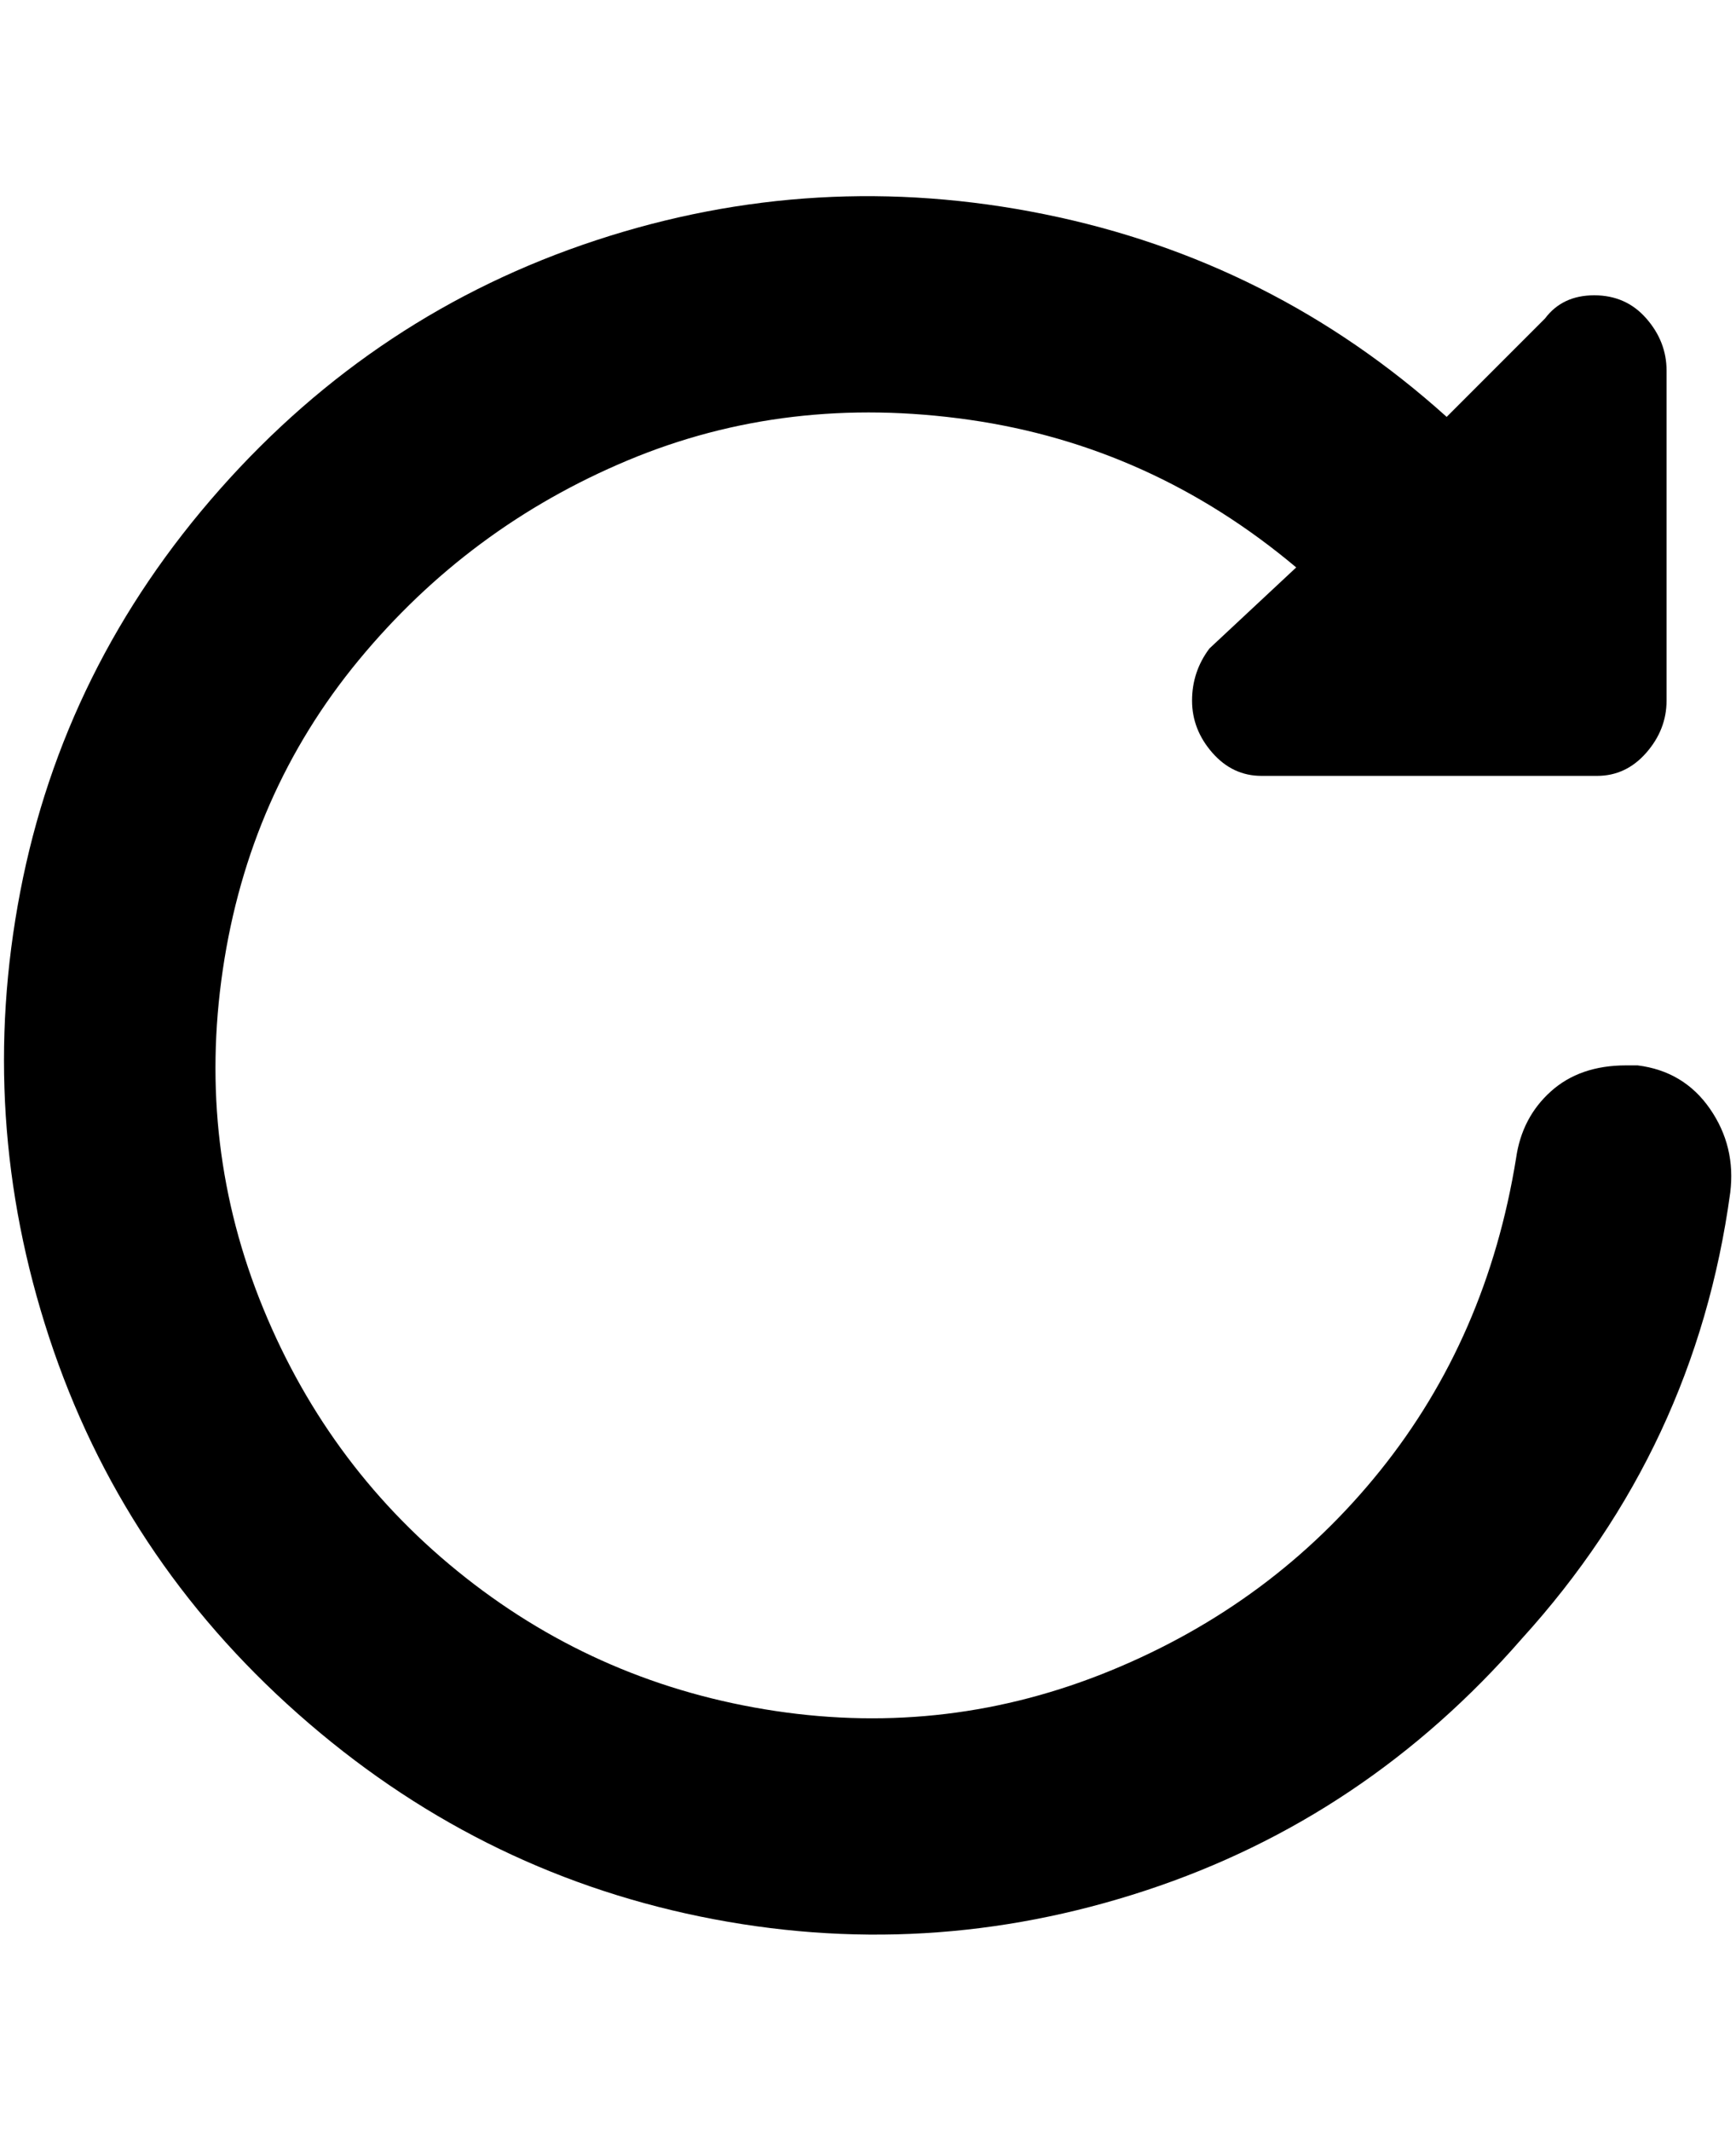 <svg viewBox="0 0 300 368" xmlns="http://www.w3.org/2000/svg"><path d="M281 184q-8 0-13 4.5t-6 11.5q-5 31-23.5 54T192 288.5q-28 11.5-58 7t-53.5-23Q57 254 45.5 226t-7-58.5Q43 137 62 114t46.5-34.5q27.5-11.5 59-7T224 98l-15 14q-3 4-3 9t3.5 9q3.5 4 8.5 4h58q5 0 8.5-4t3.5-9V64q0-5-3.5-9t-9-4q-5.5 0-8.5 4l-17 17q-30-27-69.5-35T103 41.5Q65 54 38 84.5T3.5 154q-7.5 39 5 77t43 65Q82 323 121 331t77-4.5q38-12.5 65-43.5 30-33 36-77 1-8-3.5-14.5T283 184h-2z"/></svg>